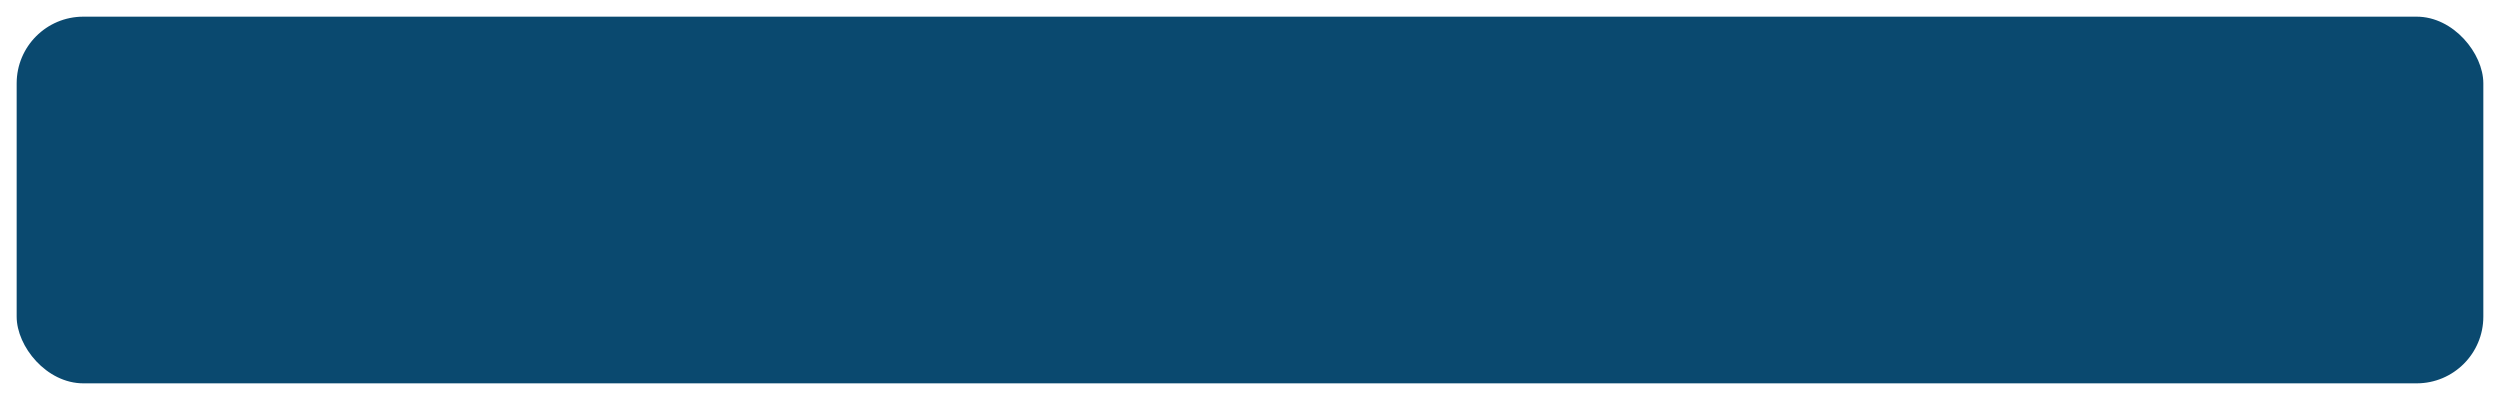 <?xml version="1.0" encoding="UTF-8" standalone="no"?>
<!-- Created with Inkscape (http://www.inkscape.org/) -->

<svg
   xmlns:dc="http://purl.org/dc/elements/1.1/"
   xmlns:cc="http://creativecommons.org/ns#"
   xmlns:rdf="http://www.w3.org/1999/02/22-rdf-syntax-ns#"
   xmlns:svg="http://www.w3.org/2000/svg"
   xmlns="http://www.w3.org/2000/svg"
   xmlns:sodipodi="http://sodipodi.sourceforge.net/DTD/sodipodi-0.dtd"
   xmlns:inkscape="http://www.inkscape.org/namespaces/inkscape"
   width="150mm"
   height="24mm"
   viewBox="0 0 150 24"
   version="1.1"
   id="svg901"
   inkscape:version="0.92.3 (2405546, 2018-03-11)"
   sodipodi:docname="conn.svg"
   inkscape:export-filename="/home/K17K47/.config/i3/conky/img/conn.png"
   inkscape:export-xdpi="25.4"
   inkscape:export-ydpi="25.4">
  <defs
     id="defs895" />
  <sodipodi:namedview
     id="base"
     pagecolor="#000000"
     bordercolor="#666666"
     borderopacity="1.0"
     inkscape:pageopacity="0"
     inkscape:pageshadow="2"
     inkscape:zoom="1.14"
     inkscape:cx="286.19011"
     inkscape:cy="101.4865"
     inkscape:document-units="mm"
     inkscape:current-layer="layer1"
     showgrid="false"
     showguides="true"
     inkscape:guide-bbox="true"
     inkscape:window-width="1356"
     inkscape:window-height="729"
     inkscape:window-x="0"
     inkscape:window-y="18"
     inkscape:window-maximized="0">
    <sodipodi:guide
       position="127.756,0"
       orientation="0,1"
       id="guide903"
       inkscape:locked="true"
       inkscape:label=""
       inkscape:color="rgb(0,0,255)" />
    <sodipodi:guide
       position="55.94,24"
       orientation="0,1"
       id="guide905"
       inkscape:locked="true"
       inkscape:label=""
       inkscape:color="rgb(0,0,255)" />
    <sodipodi:guide
       position="68.792,1"
       orientation="0,1"
       id="guide907"
       inkscape:locked="true"
       inkscape:label=""
       inkscape:color="rgb(0,0,255)" />
    <sodipodi:guide
       position="78.619,23"
       orientation="0,1"
       id="guide909"
       inkscape:locked="true"
       inkscape:label=""
       inkscape:color="rgb(0,0,255)" />
    <sodipodi:guide
       position="1,1"
       orientation="1,0"
       id="guide911"
       inkscape:locked="true"
       inkscape:label=""
       inkscape:color="rgb(0,0,255)" />
    <sodipodi:guide
       position="150,48.675"
       orientation="1,0"
       id="guide913"
       inkscape:locked="true"
       inkscape:label=""
       inkscape:color="rgb(0,0,255)" />
    <sodipodi:guide
       position="149,23"
       orientation="1,0"
       id="guide915"
       inkscape:locked="true"
       inkscape:label=""
       inkscape:color="rgb(0,0,255)" />
  </sodipodi:namedview>
  <g
     inkscape:label="Camada 1"
     inkscape:groupmode="layer"
     id="layer1"
     transform="translate(0,-273)">
    <rect
       style="opacity:1;fill:#00426a;fill-opacity:0.958;fill-rule:evenodd;stroke:none;stroke-width:2.35;stroke-linejoin:round;stroke-miterlimit:4;stroke-dasharray:none"
       id="rect917"
       width="148"
       height="22"
       x="1"
       y="274"
       rx="4"
       ry="4" />
  </g>
</svg>

